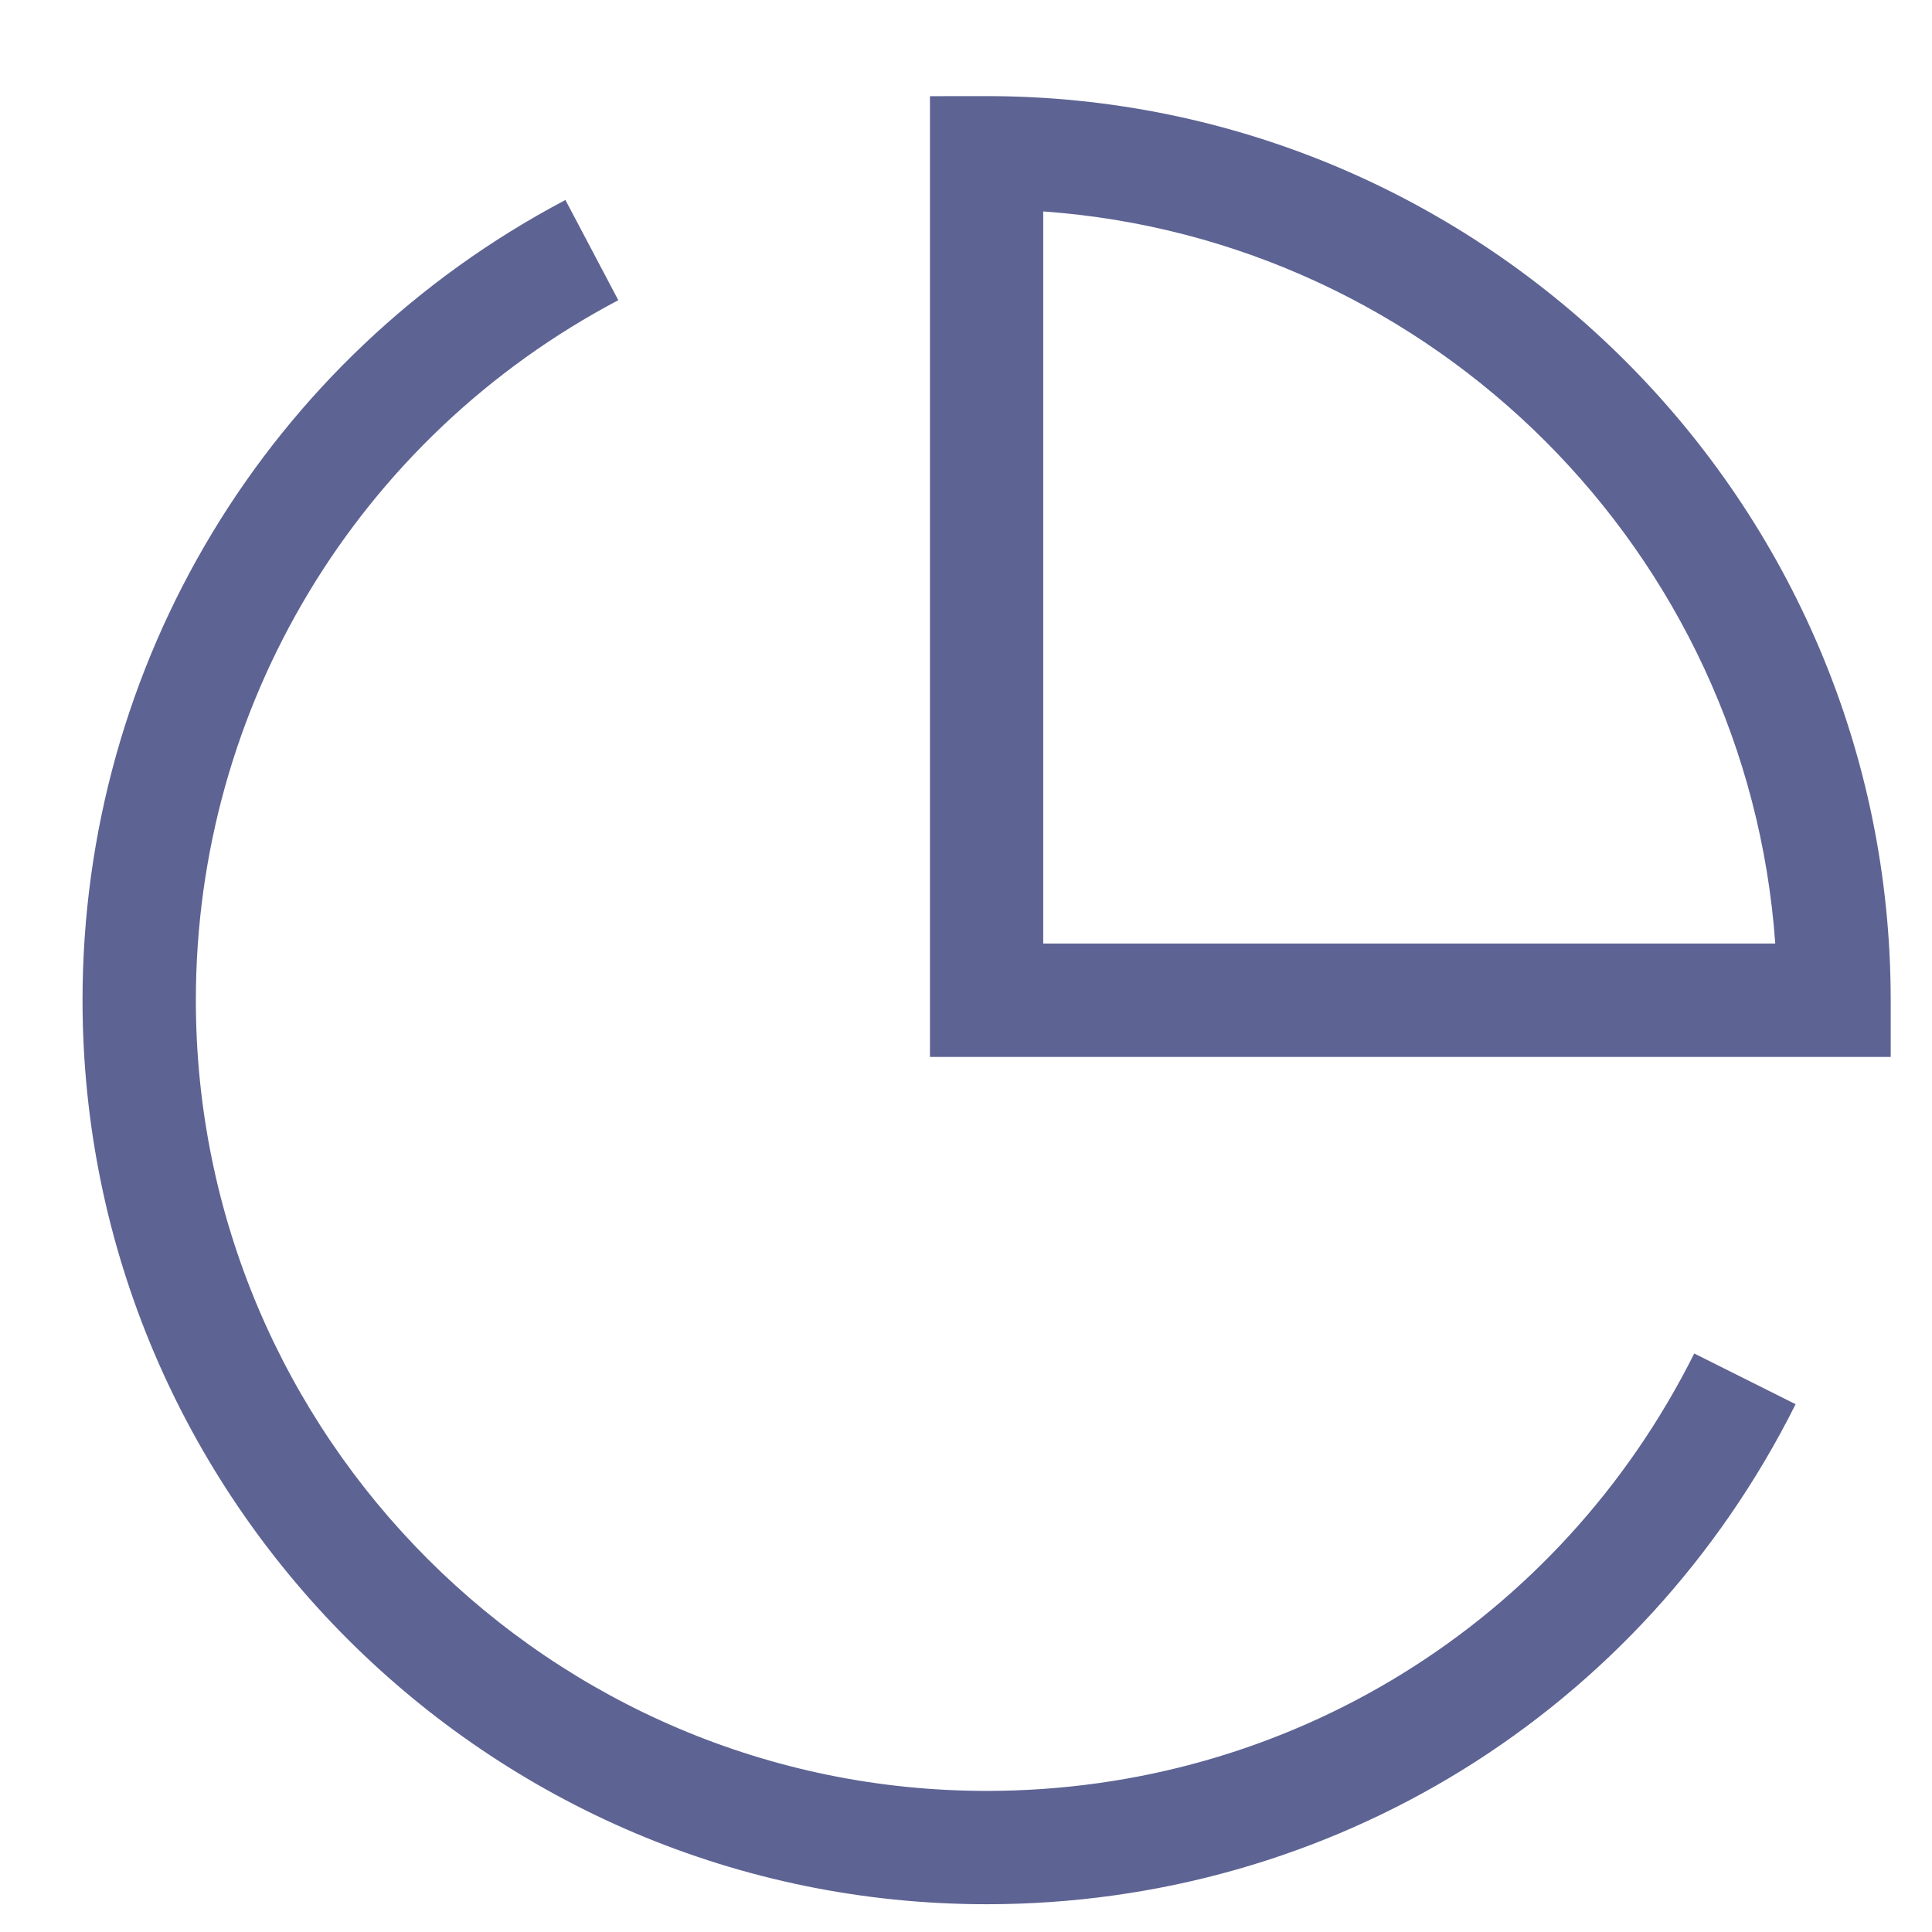 <!-- Generated by IcoMoon.io -->
<svg version="1.1" xmlns="http://www.w3.org/2000/svg" width="32" height="32" viewBox="0 0 32 32">
<title>pie</title>
<path fill="#5d6393" d="M9.365 3.312l0.876 1.66c-4.316 2.277-6.997 6.72-6.997 11.594 0 7.222 5.876 13.097 13.098 13.097 4.994 0 9.484-2.776 11.72-7.245v0l1.679 0.84c-2.555 5.108-7.69 8.282-13.399 8.282-8.257 0-14.975-6.717-14.975-14.974 0-5.574 3.065-10.652 7.999-13.254v0zM16.341 1.592c8.257 0 14.975 6.718 14.975 14.975v0 0.939h-15.913v-15.913zM17.279 3.502v12.126h12.125c-0.461-6.476-5.65-11.665-12.125-12.126v0z"></path>
</svg>
